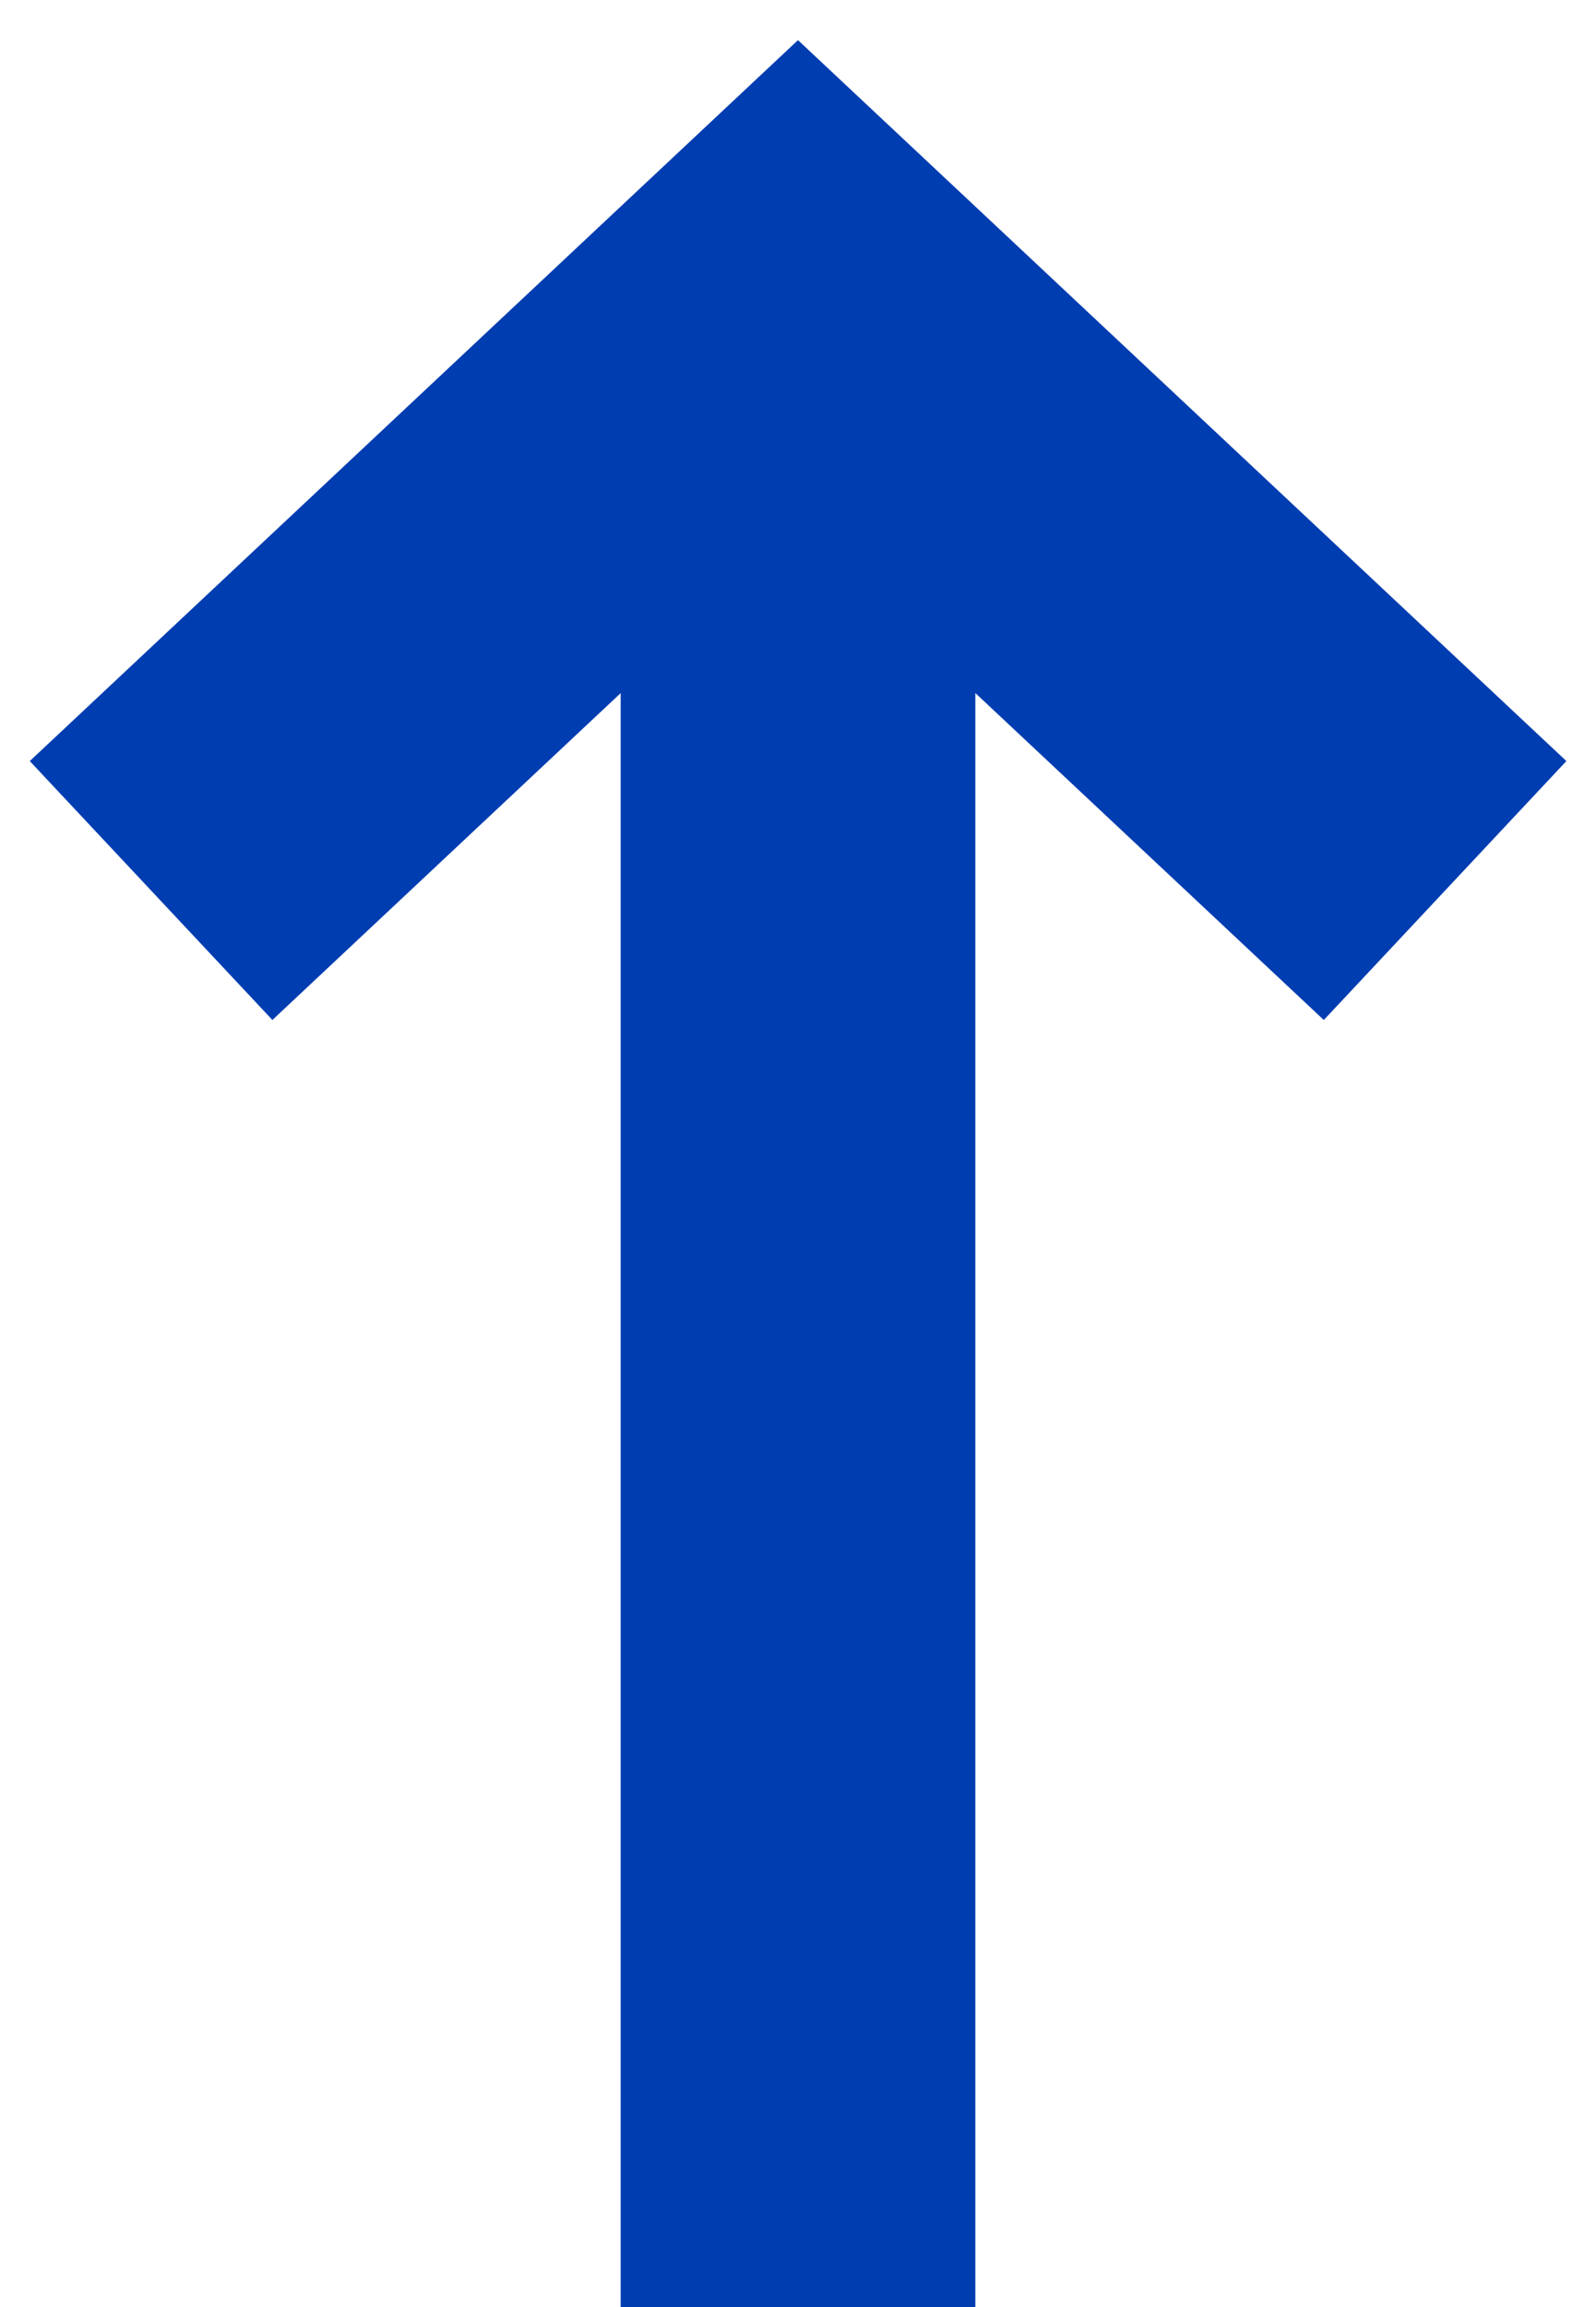 <svg width="9" height="13" viewBox="0 0 9 13" fill="none" xmlns="http://www.w3.org/2000/svg">
<path d="M4.5 13L4.5 1.597" stroke="#003DB1" stroke-width="2" stroke-miterlimit="10"/>
<path d="M8.149 5.018L4.5 1.597L0.852 5.018" stroke="#003DB1" stroke-width="2" stroke-miterlimit="10"/>
</svg>
